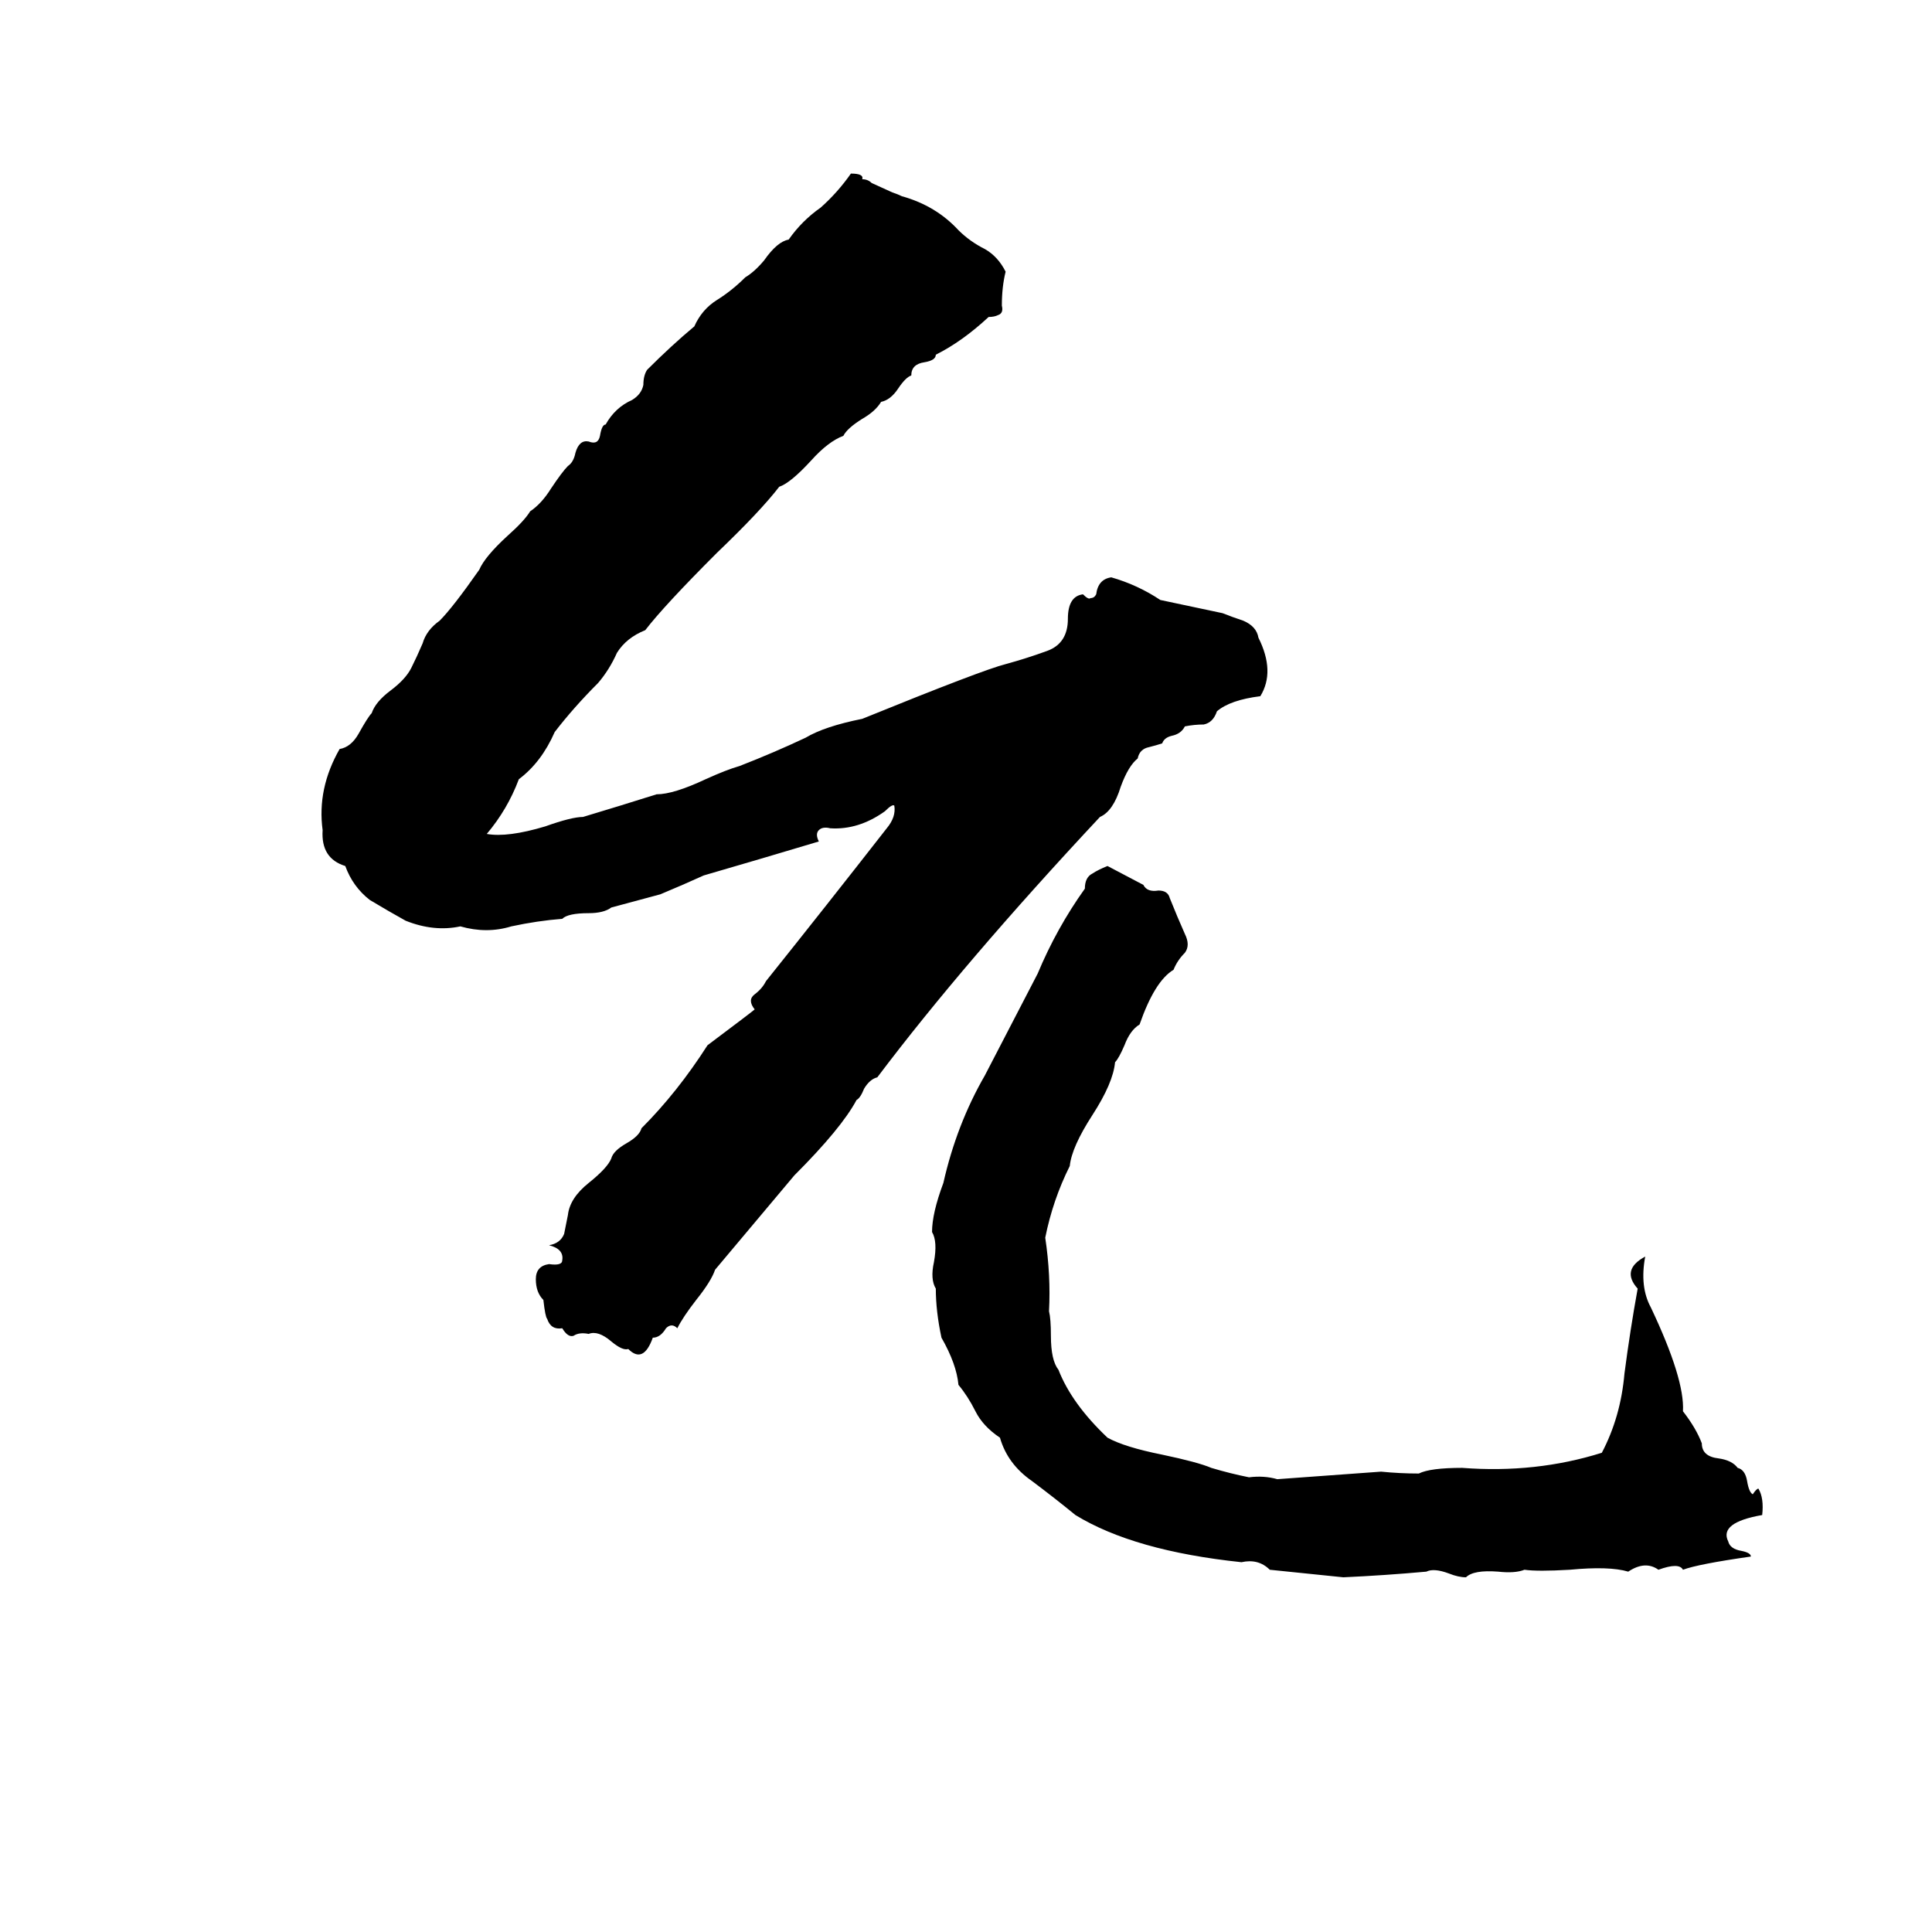 <svg xmlns="http://www.w3.org/2000/svg" viewBox="0 -800 1024 1024">
	<path fill="#000000" d="M451 -708Q458 -708 457 -705Q460 -705 462 -703L473 -698Q476 -697 478 -696Q496 -691 508 -678Q514 -672 522 -668Q529 -664 533 -656Q531 -648 531 -638Q532 -634 529 -633Q527 -632 524 -632Q510 -619 496 -612Q496 -609 490 -608Q483 -607 483 -601Q480 -600 476 -594Q472 -588 467 -587Q464 -582 457 -578Q449 -573 447 -569Q439 -566 430 -556Q419 -544 413 -542Q403 -529 380 -507Q352 -479 342 -466Q332 -462 327 -454Q323 -445 317 -438Q304 -425 294 -412Q287 -396 275 -387Q269 -371 258 -358Q269 -356 289 -362Q303 -367 309 -367Q329 -373 348 -379Q357 -379 374 -387Q385 -392 392 -394Q410 -401 427 -409Q437 -415 457 -419Q521 -445 533 -448Q544 -451 555 -455Q566 -459 566 -472Q566 -484 574 -485Q577 -482 578 -483Q580 -483 581 -485Q582 -493 589 -494Q603 -490 615 -482L648 -475Q653 -473 659 -471Q666 -468 667 -462Q676 -444 668 -431Q652 -429 645 -423Q643 -417 638 -416Q633 -416 628 -415Q626 -411 621 -410Q617 -409 616 -406Q613 -405 609 -404Q604 -403 603 -398Q598 -394 594 -383Q590 -370 583 -367Q511 -290 465 -229Q461 -228 458 -223Q456 -218 454 -217Q446 -202 421 -177Q400 -152 379 -127Q377 -121 369 -111Q362 -102 359 -96Q356 -99 353 -96Q350 -91 346 -91Q341 -77 333 -85Q330 -84 324 -89Q317 -95 312 -93Q307 -94 304 -92Q301 -91 298 -96Q292 -95 290 -101Q289 -102 288 -111Q284 -115 284 -122Q284 -129 291 -130Q298 -129 298 -132Q299 -138 291 -140Q297 -141 299 -146Q300 -151 301 -156Q302 -165 312 -173Q322 -181 324 -186Q325 -190 332 -194Q339 -198 340 -202Q359 -221 375 -246Q399 -264 400 -265Q396 -270 400 -273Q404 -276 406 -280Q438 -320 470 -361Q475 -367 474 -373Q473 -374 469 -370Q455 -360 440 -361Q436 -362 434 -360Q432 -358 434 -354Q404 -345 373 -336Q362 -331 350 -326L324 -319Q320 -316 312 -316Q301 -316 298 -313Q285 -312 271 -309Q258 -305 244 -309Q230 -306 215 -312Q206 -317 196 -323Q187 -330 183 -341Q170 -345 171 -360Q168 -382 180 -403Q186 -404 190 -411Q195 -420 197 -422Q199 -428 207 -434Q215 -440 218 -446Q221 -452 224 -459Q226 -466 233 -471Q240 -478 254 -498Q257 -505 269 -516Q278 -524 281 -529Q287 -533 292 -541Q298 -550 301 -553Q304 -555 305 -560Q307 -567 312 -566Q317 -564 318 -569Q319 -575 321 -575Q326 -584 335 -588Q340 -591 341 -596Q341 -601 343 -604Q356 -617 368 -627Q372 -636 380 -641Q388 -646 395 -653Q400 -656 405 -662Q412 -672 418 -673Q425 -683 435 -690Q444 -698 451 -708ZM587 -341Q589 -340 606 -331Q608 -327 614 -328Q619 -328 620 -324Q624 -314 628 -305Q631 -299 628 -295Q624 -291 622 -286Q612 -280 604 -257Q599 -254 596 -246Q593 -239 591 -237Q590 -226 579 -209Q568 -192 567 -182Q558 -164 554 -144Q557 -124 556 -105Q557 -101 557 -92Q557 -79 561 -74Q568 -56 587 -38Q596 -33 616 -29Q635 -25 642 -22Q652 -19 662 -17Q670 -18 677 -16Q705 -18 732 -20Q742 -19 752 -19Q758 -22 775 -22Q814 -19 849 -30Q859 -49 861 -72Q864 -95 868 -117Q859 -127 872 -134Q869 -118 875 -107Q893 -69 892 -52Q899 -43 902 -35Q902 -28 911 -27Q918 -26 921 -22Q925 -21 926 -15Q927 -9 929 -8Q931 -11 932 -11Q935 -6 934 3Q911 7 916 17Q917 21 923 22Q928 23 928 25Q900 29 892 32Q890 28 879 32Q872 27 863 33Q853 30 832 32Q815 33 808 32Q803 34 794 33Q781 32 777 36Q773 36 768 34Q760 31 756 33Q734 35 712 36Q693 34 673 32Q667 26 658 28Q601 22 570 3Q559 -6 547 -15Q534 -24 530 -38Q521 -44 517 -52Q513 -60 508 -66Q507 -77 499 -91Q496 -105 496 -117Q493 -122 495 -131Q497 -142 494 -147Q494 -157 500 -173Q507 -204 522 -230Q536 -257 550 -284Q560 -308 575 -329Q575 -335 579 -337Q582 -339 587 -341Z"/>
</svg>